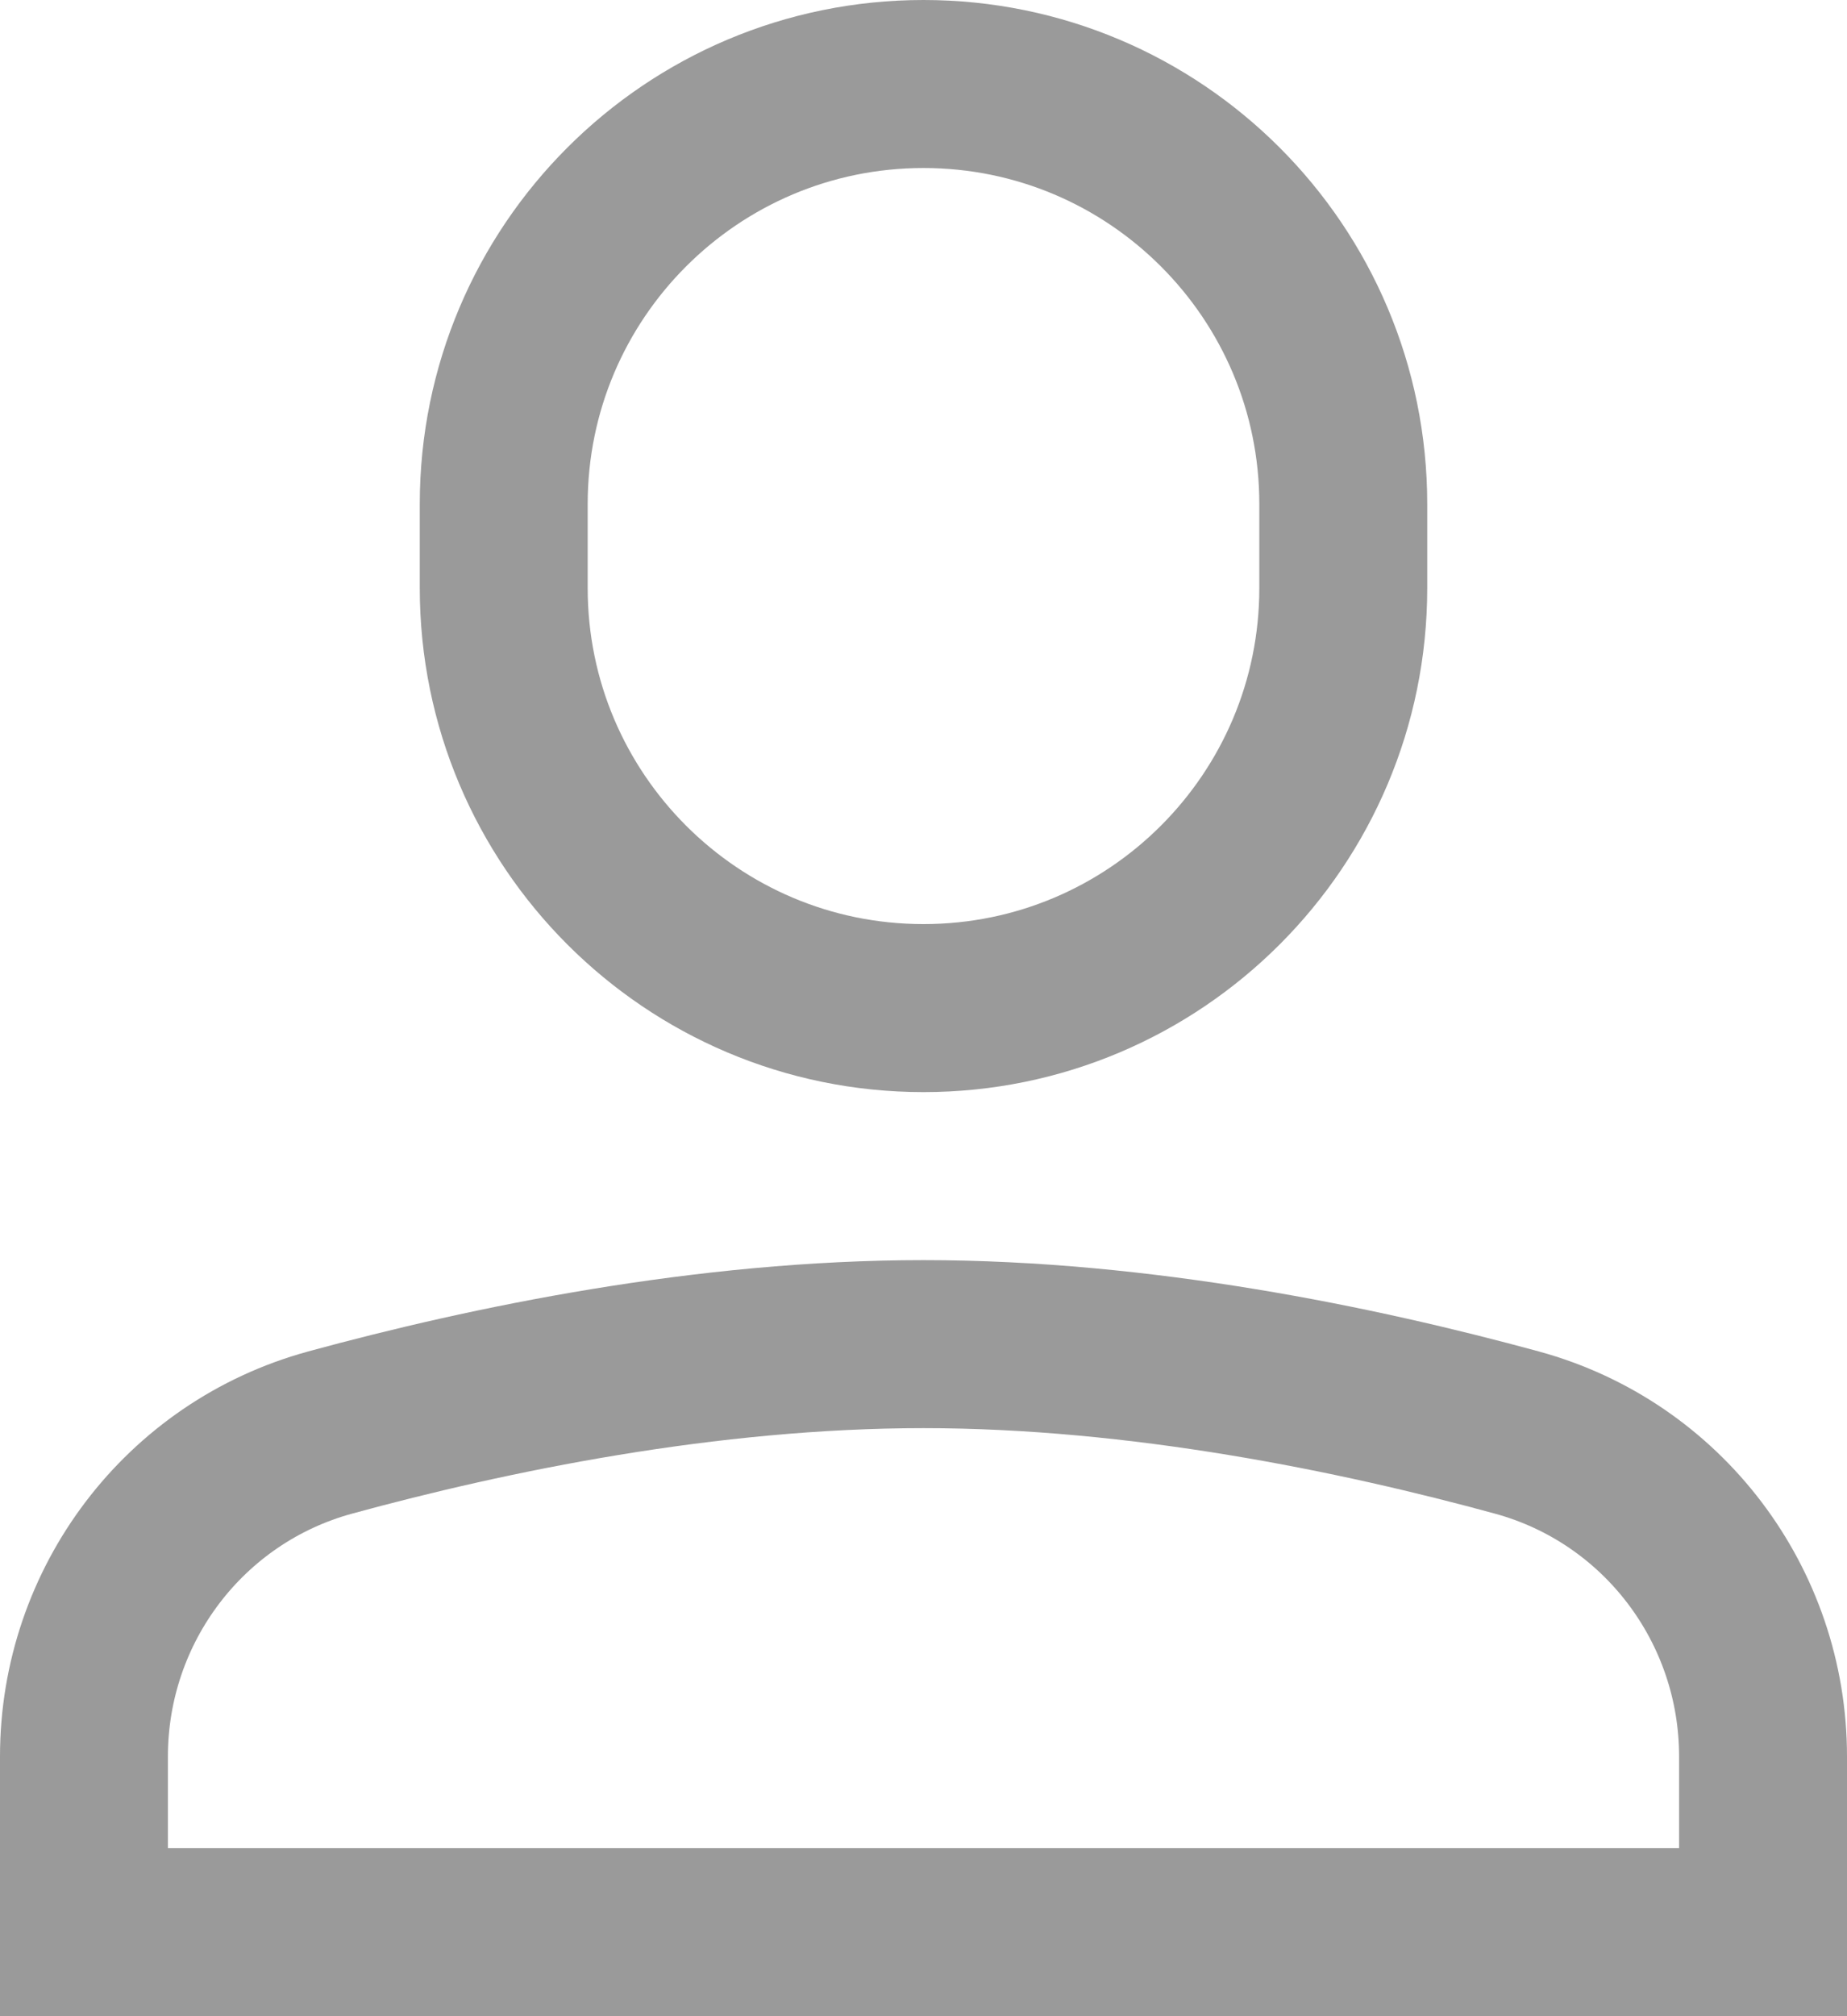<?xml version="1.0" encoding="UTF-8"?>
<svg width="22px" height="24px" viewBox="0 0 22 24" version="1.1" xmlns="http://www.w3.org/2000/svg" xmlns:xlink="http://www.w3.org/1999/xlink">
    <!-- Generator: Sketch 51 (57462) - http://www.bohemiancoding.com/sketch -->
    <title>user</title>
    <desc>Created with Sketch.</desc>
    <defs></defs>
    <g id="Page-1" stroke="none" stroke-width="1" fill="none" fill-rule="evenodd" stroke-linecap="square">
        <g id="user" transform="translate(1, 1)" stroke="#9A9A9A" stroke-width="2">
            <path d="M10,11 C7.239,11 5,8.761 5,6 L5,5 C5,2.239 7.239,0 10,0 C12.761,0 15,2.239 15,5 L15,6 C15,8.761 12.761,11 10,11 Z" id="Shape"></path>
            <path d="M20,19.908 C20,18.108 18.803,16.525 17.066,16.052 C15.172,15.535 12.586,15 10,15 C7.414,15 4.828,15.535 2.934,16.052 C1.197,16.525 0,18.108 0,19.908 L0,22 L20,22 L20,19.908 Z" id="Shape"></path>
        </g>
    </g>
</svg>